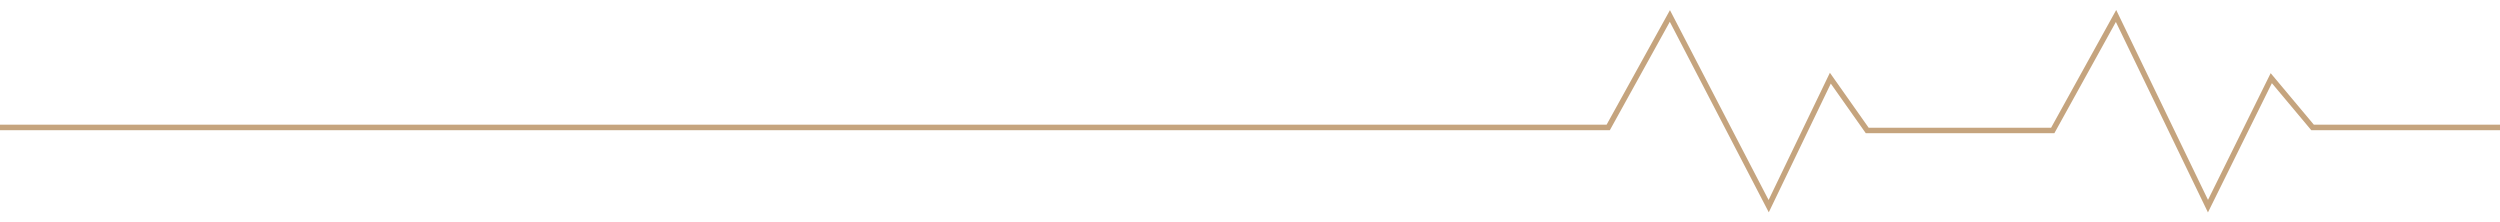 <?xml version="1.0" encoding="utf-8"?>
<!-- Generator: Adobe Illustrator 20.1.0, SVG Export Plug-In . SVG Version: 6.00 Build 0)  -->
<svg version="1.1" id="Layer_1" xmlns="http://www.w3.org/2000/svg" xmlns:xlink="http://www.w3.org/1999/xlink" x="0px" y="0px"
	 width="908.3px" height="80.7px" viewBox="0 0 908.3 80.7" style="enable-background:new 0 0 908.3 80.7;" xml:space="preserve">
<style type="text/css">
	.st0{fill:none;stroke:#C5A47E;stroke-width:2;stroke-miterlimit:10;}
</style>
<polyline class="st0" points="0,46.3 530.3,46.3 584.3,46.3 606.7,5.8 642.6,74.9 665,28.4 678.4,47.4 745.8,47.4 768.8,5.8 
	802.2,74.9 825.2,28.4 840.2,46.3 908.3,46.3 "/>
</svg>
